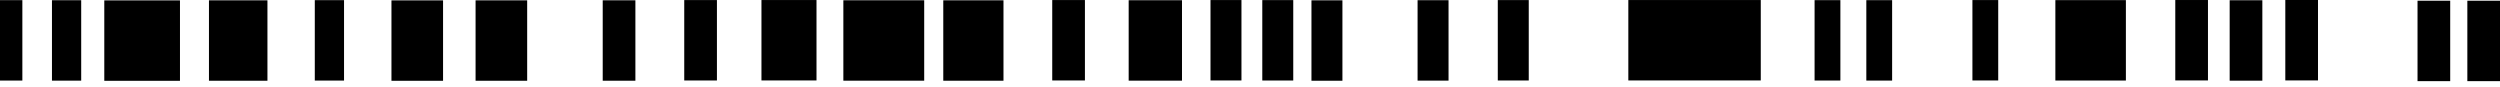 <svg width="375" height="13" viewBox="0 0 375 13" fill="none" xmlns="http://www.w3.org/2000/svg">
<path d="M3.354 0.021L0 0.021L-5.27309e-07 12.084L3.354 12.084L3.354 0.021Z" fill="black"/>
<path d="M12.18 0.032L7.794 0.032L7.794 12.096L12.18 12.096L12.18 0.032Z" fill="black"/>
<path d="M26.996 0.057L15.644 0.057L15.644 12.12L26.996 12.12L26.996 0.057Z" fill="black"/>
<path d="M40.116 0.048L31.344 0.048L31.344 12.111L40.116 12.111L40.116 0.048Z" fill="black"/>
<path d="M51.605 0.021L47.219 0.021L47.219 12.085L51.605 12.085L51.605 0.021Z" fill="black"/>
<path d="M66.459 0.055L58.719 0.055L58.719 12.118L66.459 12.118L66.459 0.055Z" fill="black"/>
<path d="M79.076 0.05L71.336 0.05L71.336 12.113L79.076 12.113L79.076 0.05Z" fill="black"/>
<path d="M95.309 0.044L90.407 0.044L90.407 12.107L95.309 12.107L95.309 0.044Z" fill="black"/>
<path d="M107.539 0.009L102.637 0.009L102.637 12.072L107.539 12.072L107.539 0.009Z" fill="black"/>
<path d="M122.475 0.004L114.219 0.004L114.219 12.067L122.475 12.067L122.475 0.004Z" fill="black"/>
<path d="M138.63 0.039L126.504 0.039L126.504 12.102L138.63 12.102L138.63 0.039Z" fill="black"/>
<path d="M150.522 0.045L141.492 0.045L141.492 12.108L150.522 12.108L150.522 0.045Z" fill="black"/>
<path d="M162.738 0.006L157.836 0.006L157.836 12.069L162.738 12.069L162.738 0.006Z" fill="black"/>
<path d="M177.299 0.034L169.301 0.034L169.301 12.098L177.299 12.098L177.299 0.034Z" fill="black"/>
<path d="M186.219 0.006L181.575 0.006L181.575 12.069L186.219 12.069L186.219 0.006Z" fill="black"/>
<path d="M193.988 0.013L189.344 0.013L189.344 12.076L193.988 12.076L193.988 0.013Z" fill="black"/>
<path d="M201.363 0.047L196.719 0.047L196.719 12.11L201.363 12.11L201.363 0.047Z" fill="black"/>
<path d="M217.281 0.029L212.637 0.029L212.637 12.093L217.281 12.093L217.281 0.029Z" fill="black"/>
<path d="M229.312 0.01L224.668 0.01L224.668 12.073L229.312 12.073L229.312 0.01Z" fill="black"/>
<path d="M264.116 0.004L244.25 0.004L244.25 12.067L264.116 12.067L264.116 0.004Z" fill="black"/>
<path d="M276.058 0.019L272.188 0.019L272.187 12.082L276.058 12.082L276.058 0.019Z" fill="black"/>
<path d="M283.819 0.023L279.949 0.023L279.949 12.087L283.819 12.087L283.819 0.023Z" fill="black"/>
<path d="M299.733 0.007L295.863 0.007L295.863 12.07L299.733 12.07L299.733 0.007Z" fill="black"/>
<path d="M318.883 0.017L308.305 0.017L308.305 12.08L318.883 12.08L318.883 0.017Z" fill="black"/>
<path d="M331.195 0.002L326.293 0.002L326.293 12.065L331.195 12.065L331.195 0.002Z" fill="black"/>
<path d="M339.352 0.037L334.45 0.037L334.45 12.101L339.352 12.101L339.352 0.037Z" fill="black"/>
<path d="M347.699 2.14274e-07L342.797 0L342.797 12.063L347.699 12.063L347.699 2.14274e-07Z" fill="black"/>
<path d="M375.004 0.107L370.102 0.107L370.102 12.171L375.004 12.171L375.004 0.107Z" fill="black"/>
<path d="M367.531 0.107L362.629 0.107L362.629 12.171L367.531 12.171L367.531 0.107Z" fill="black"/>
</svg>
